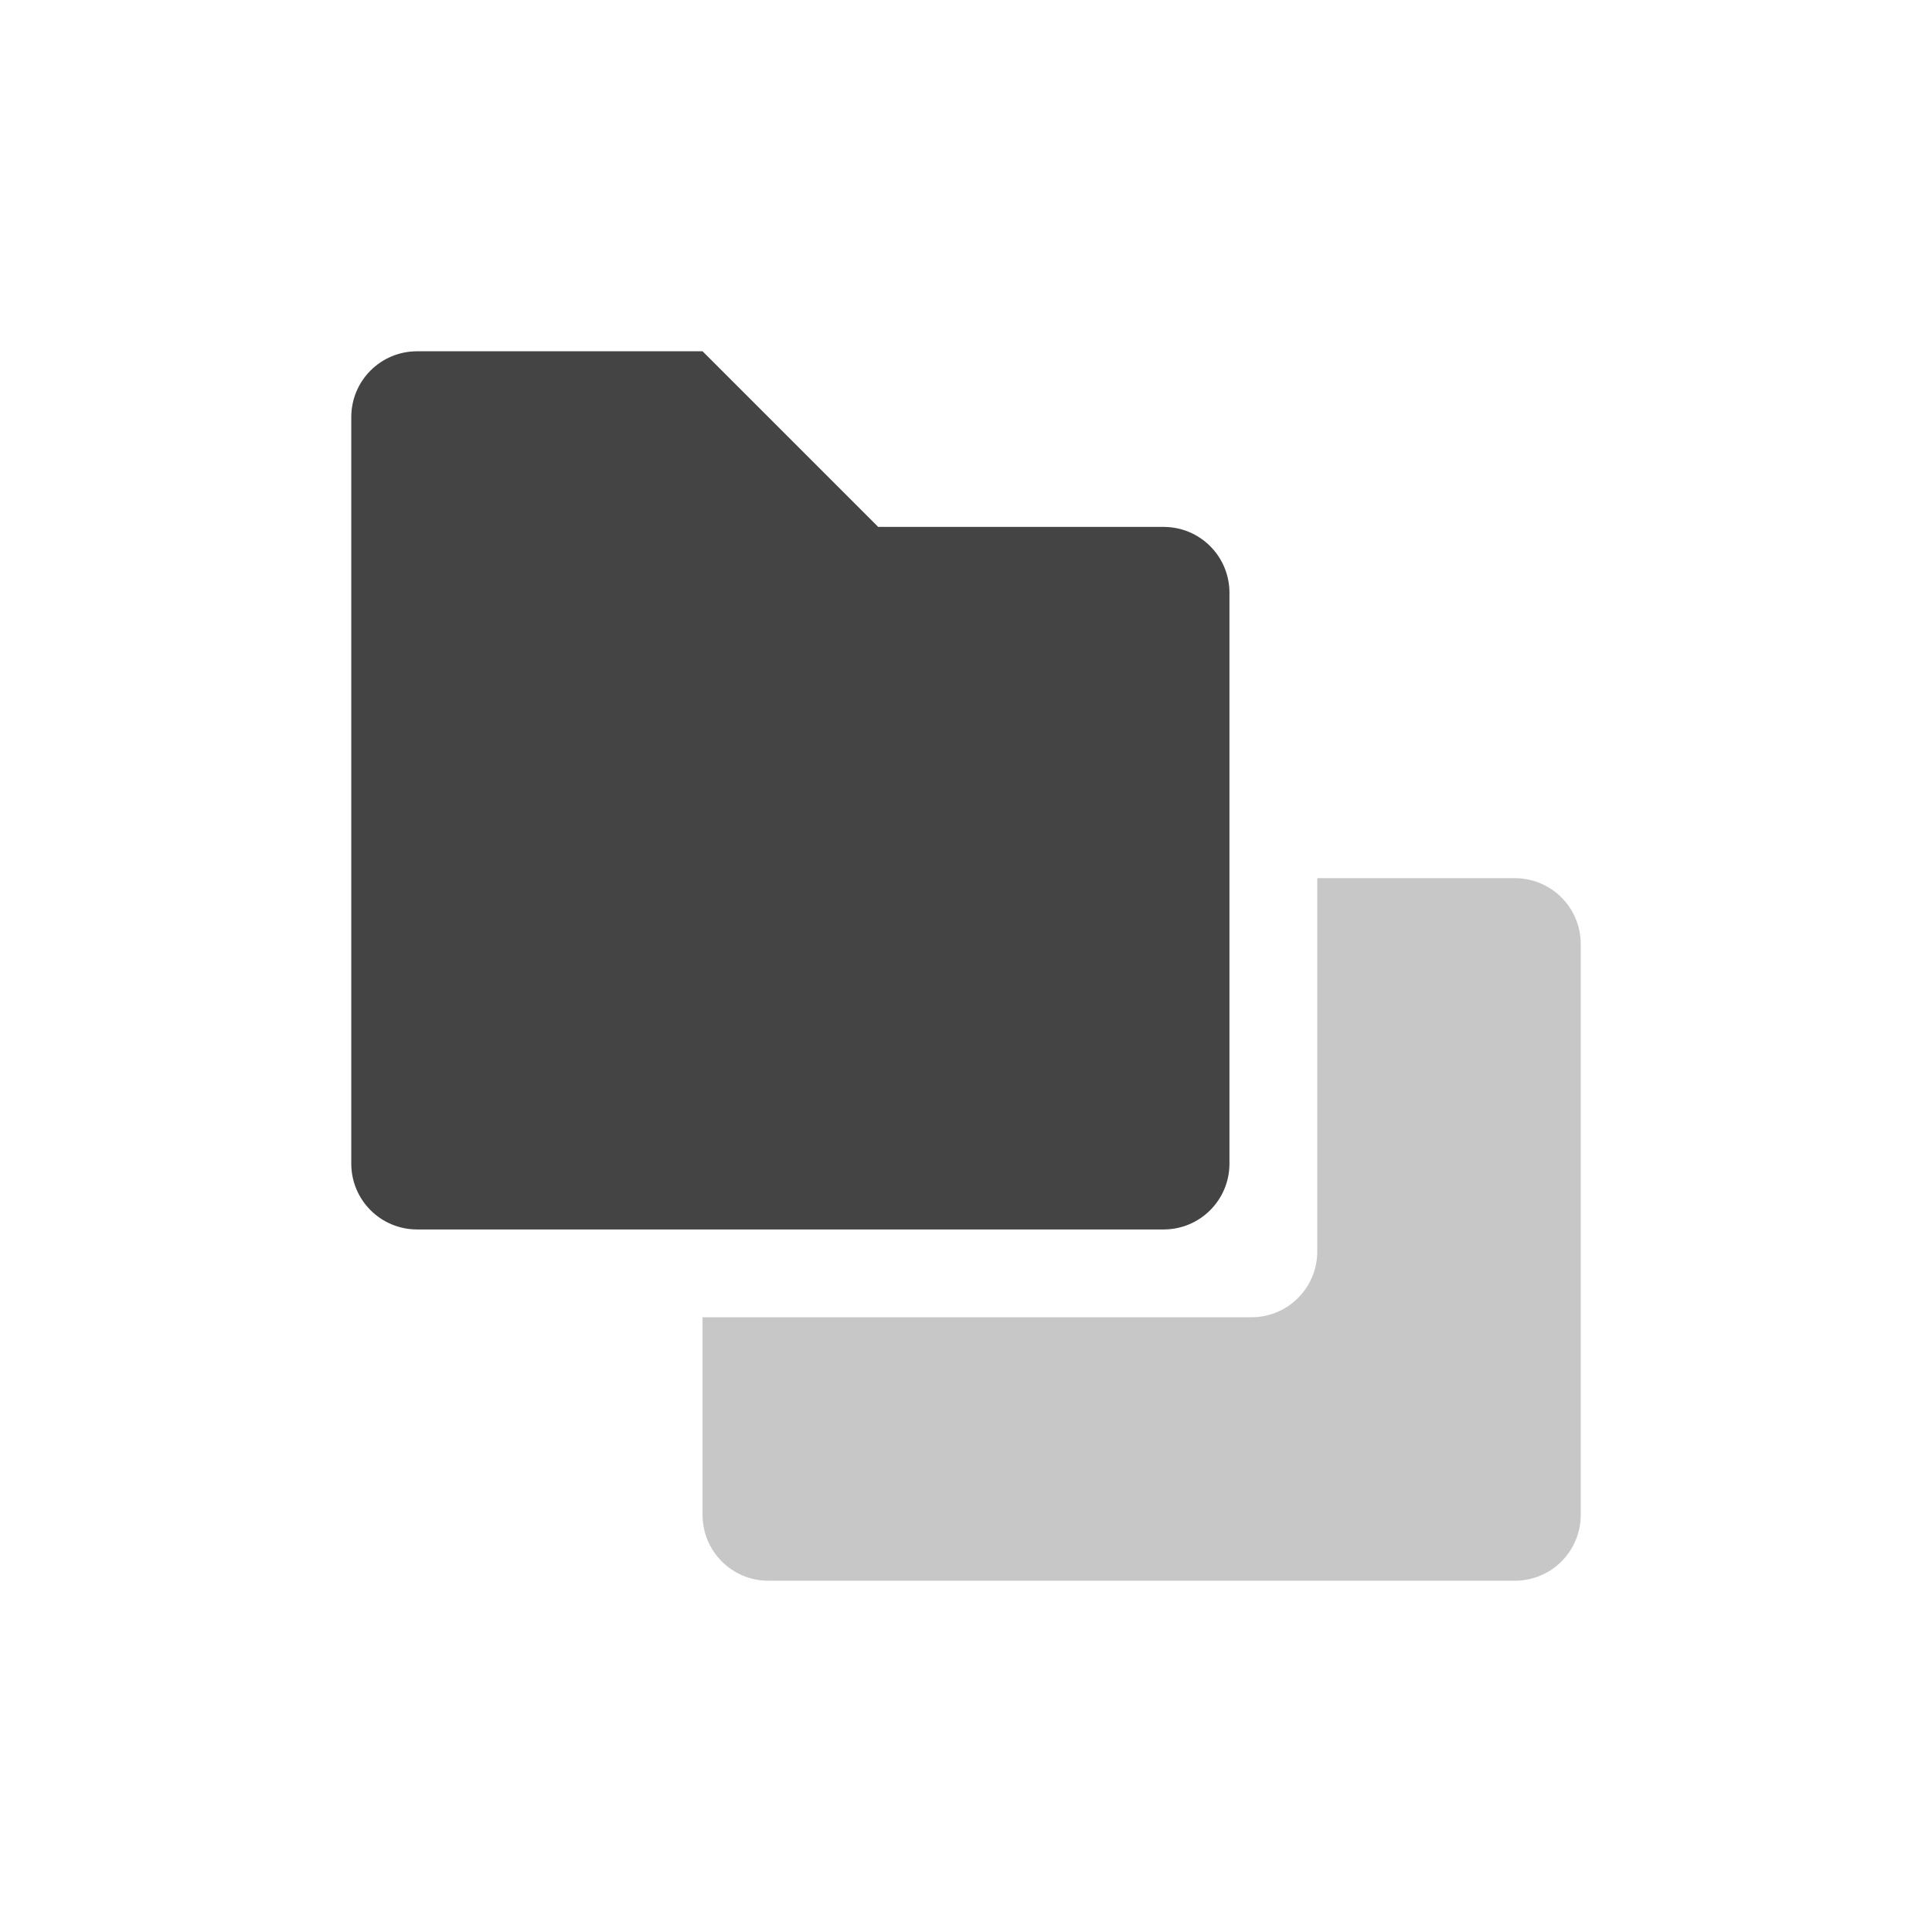 <svg height="22" width="22" xmlns="http://www.w3.org/2000/svg">
  <g fill="#444" transform="translate(3 3)">
    <path d="m1.75 1c-.415 0-.75.335-.75.75v8.5c0 .415.335.75.75.75h8.5c.415 0 .75-.335.75-.75v-6.5c0-.415-.335-.75-.75-.75h-3.25l-2-2z"/>
    <path d="m12 7v4.25c0 .415-.335.75-.75.75h-6.25v2.25c0 .415.335.75.75.75h8.5c.415 0 .75-.335.75-.75v-6.5c0-.415-.335-.75-.75-.75z" opacity=".3"/>
  </g>
</svg>
